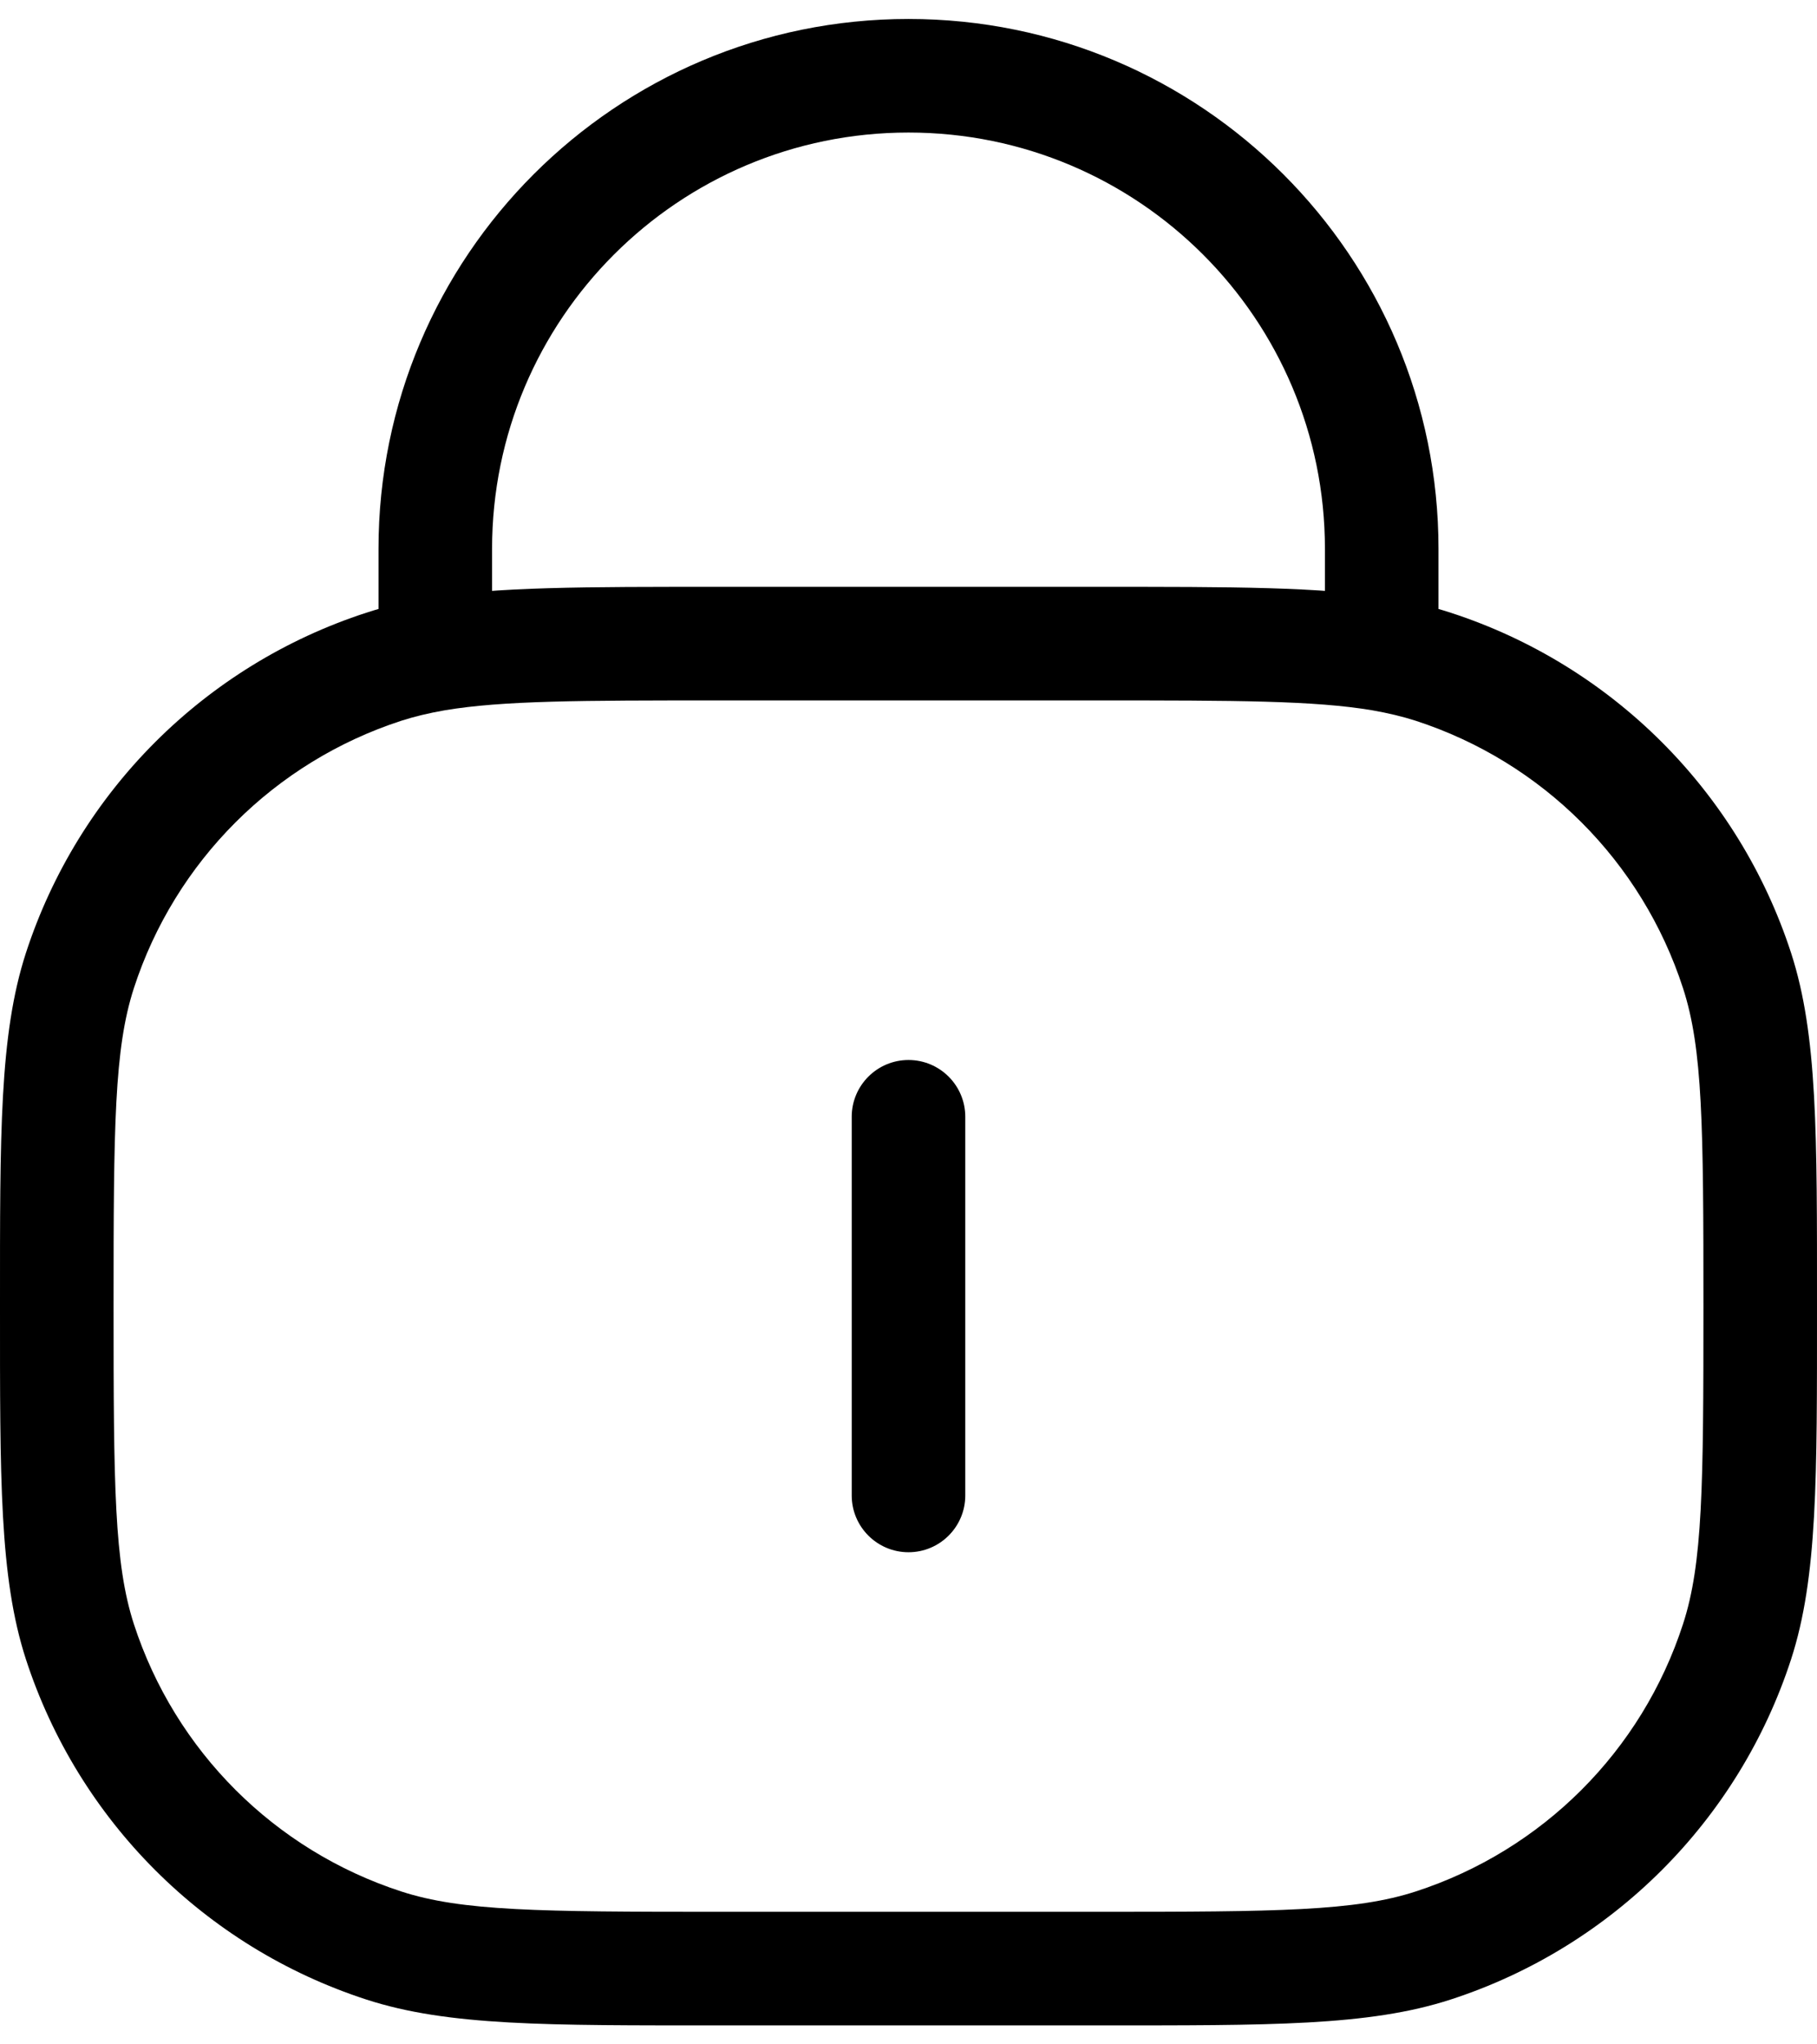 <svg width="16" height="18" viewBox="0 0 16 18" fill="none" xmlns="http://www.w3.org/2000/svg">
    <path d="M3.379 17.129L3.534 16.654L3.379 17.129ZM0.704 14.454L1.179 14.3L0.704 14.454ZM15.296 14.454L14.82 14.3L15.296 14.454ZM12.621 17.129L12.466 16.654L12.621 17.129ZM12.621 5.871L12.466 6.346L12.621 5.871ZM15.296 8.546L14.82 8.7L15.296 8.546ZM3.379 5.871L3.534 6.346L3.379 5.871ZM0.704 8.546L1.179 8.7L0.704 8.546ZM8.5 9.833C8.5 9.557 8.276 9.333 8 9.333C7.724 9.333 7.5 9.557 7.5 9.833H8H8.5ZM7.5 13.167C7.5 13.443 7.724 13.667 8 13.667C8.276 13.667 8.5 13.443 8.5 13.167H8H7.5ZM6.333 5.667V6.167H9.667V5.667V5.167H6.333V5.667ZM9.667 17.333V16.833H6.333V17.333V17.833H9.667V17.333ZM6.333 17.333V16.833C4.743 16.833 4.067 16.827 3.534 16.654L3.379 17.129L3.225 17.605C3.947 17.84 4.821 17.833 6.333 17.833V17.333ZM0.5 11.5H0C0 13.012 -0.006 13.887 0.228 14.609L0.704 14.454L1.179 14.3C1.006 13.766 1 13.09 1 11.5H0.5ZM3.379 17.129L3.534 16.654C2.417 16.291 1.542 15.416 1.179 14.3L0.704 14.454L0.228 14.609C0.69 16.029 1.804 17.143 3.225 17.605L3.379 17.129ZM15.5 11.5H15C15 13.09 14.994 13.766 14.82 14.3L15.296 14.454L15.772 14.609C16.006 13.887 16 13.012 16 11.5H15.5ZM9.667 17.333V17.833C11.179 17.833 12.053 17.84 12.775 17.605L12.621 17.129L12.466 16.654C11.933 16.827 11.257 16.833 9.667 16.833V17.333ZM15.296 14.454L14.82 14.3C14.458 15.416 13.583 16.291 12.466 16.654L12.621 17.129L12.775 17.605C14.196 17.143 15.31 16.029 15.772 14.609L15.296 14.454ZM15.5 11.5H16C16 9.988 16.006 9.113 15.772 8.391L15.296 8.546L14.82 8.7C14.994 9.234 15 9.91 15 11.5H15.5ZM12.621 5.871L12.466 6.346C13.583 6.709 14.458 7.584 14.82 8.7L15.296 8.546L15.772 8.391C15.31 6.971 14.196 5.857 12.775 5.395L12.621 5.871ZM0.5 11.5H1C1 9.91 1.006 9.234 1.179 8.7L0.704 8.546L0.228 8.391C-0.006 9.113 0 9.988 0 11.5H0.5ZM3.379 5.871L3.225 5.395C1.804 5.857 0.69 6.971 0.228 8.391L0.704 8.546L1.179 8.7C1.542 7.584 2.417 6.709 3.534 6.346L3.379 5.871ZM12.167 4.833H11.667V5.667H12.167H12.667V4.833H12.167ZM3.833 5.667H4.333V4.833H3.833H3.333V5.667H3.833ZM8 0.667V1.167C10.025 1.167 11.667 2.808 11.667 4.833H12.167H12.667C12.667 2.256 10.577 0.167 8 0.167V0.667ZM8 0.667V0.167C5.423 0.167 3.333 2.256 3.333 4.833H3.833H4.333C4.333 2.808 5.975 1.167 8 1.167V0.667ZM8 9.833H7.5V13.167H8H8.5V9.833H8ZM6.333 5.667V5.167C5.152 5.167 4.364 5.165 3.75 5.268L3.833 5.761L3.916 6.254C4.427 6.168 5.112 6.167 6.333 6.167V5.667ZM3.833 5.761L3.75 5.268C3.566 5.299 3.393 5.34 3.225 5.395L3.379 5.871L3.534 6.346C3.649 6.309 3.773 6.279 3.916 6.254L3.833 5.761ZM3.833 5.667H3.333V5.761H3.833H4.333V5.667H3.833ZM9.667 5.667V6.167C10.888 6.167 11.573 6.168 12.084 6.254L12.167 5.761L12.25 5.268C11.636 5.165 10.848 5.167 9.667 5.167V5.667ZM12.167 5.761L12.084 6.254C12.226 6.279 12.351 6.309 12.466 6.346L12.621 5.871L12.775 5.395C12.607 5.34 12.434 5.299 12.25 5.268L12.167 5.761ZM12.167 5.667H11.667V5.761H12.167H12.667V5.667H12.167Z" fill="black"/>
</svg>
